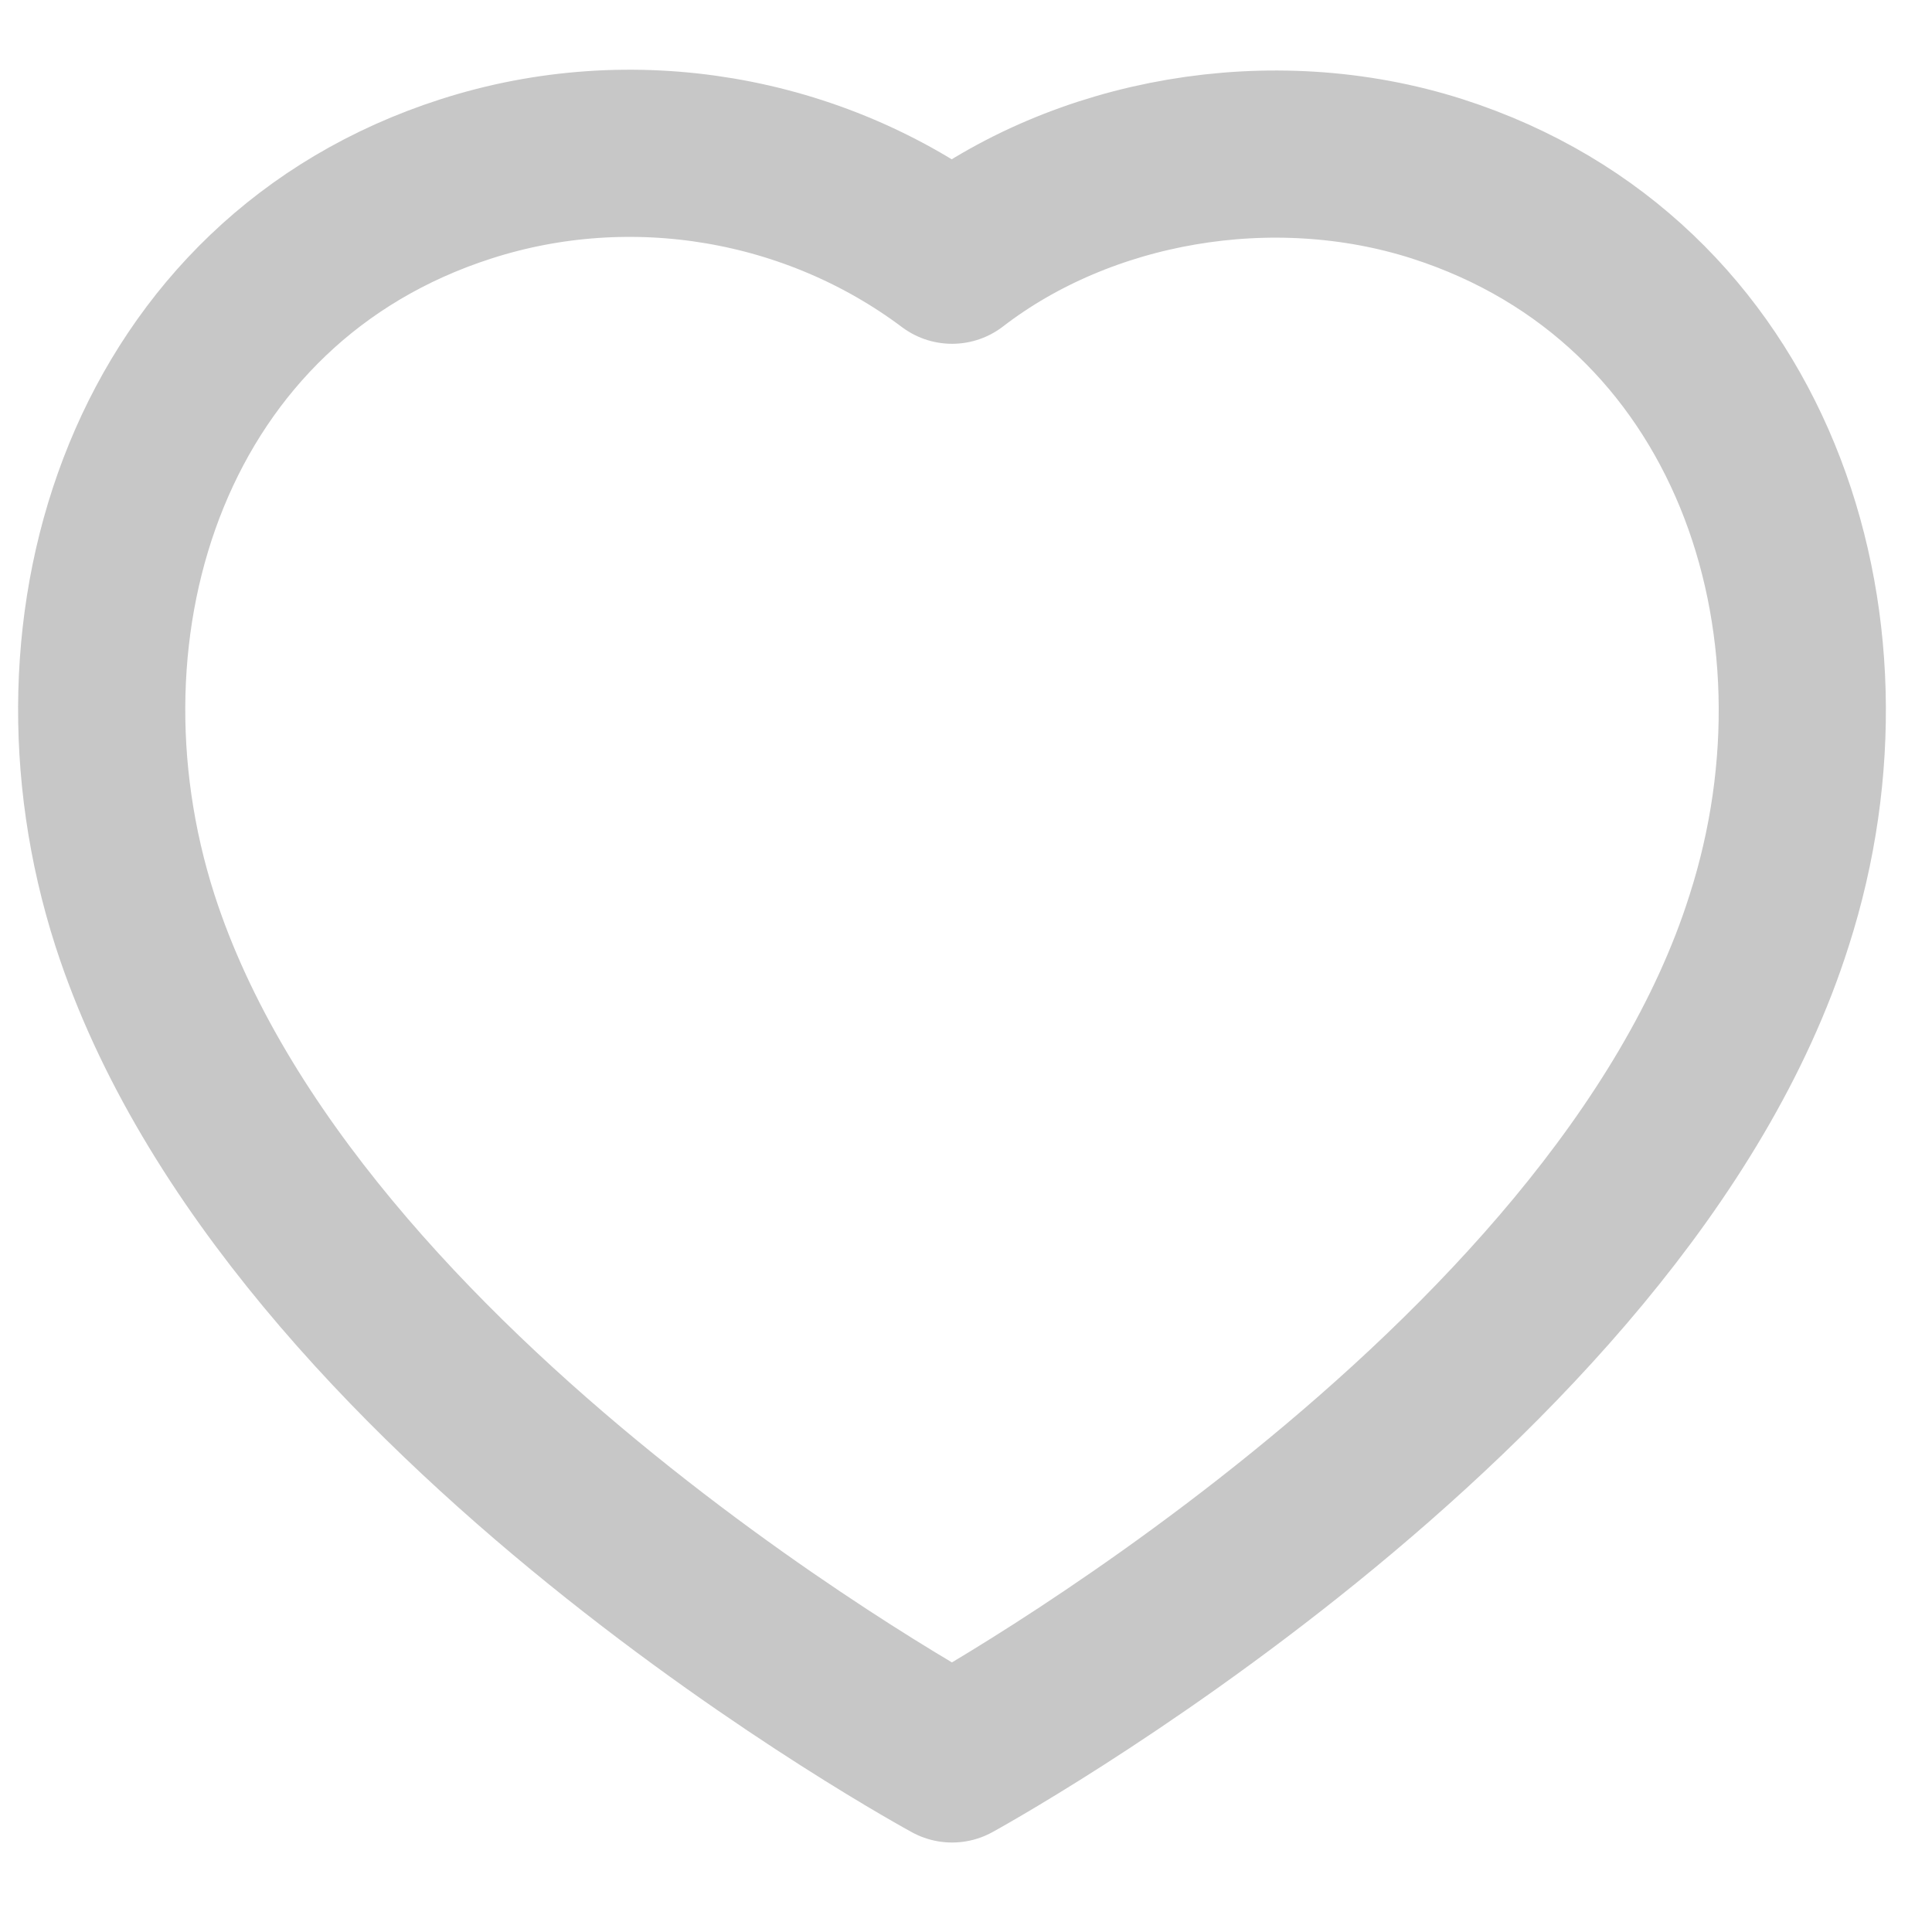 <svg width="19" height="19" viewBox="0 0 19 19" fill="none" xmlns="http://www.w3.org/2000/svg">
<path fill-rule="evenodd" clip-rule="evenodd" d="M1.327 9.051C0.383 6.112 1.487 2.753 4.583 1.759C6.212 1.235 8.009 1.544 9.363 2.559C10.644 1.572 12.508 1.239 14.135 1.759C17.231 2.753 18.342 6.112 17.399 9.051C15.928 13.71 9.363 17.298 9.363 17.298C9.363 17.298 2.847 13.764 1.327 9.051Z" stroke="#C7C7C7" stroke-width="1.644" stroke-linecap="round" stroke-linejoin="round"/>
</svg>
